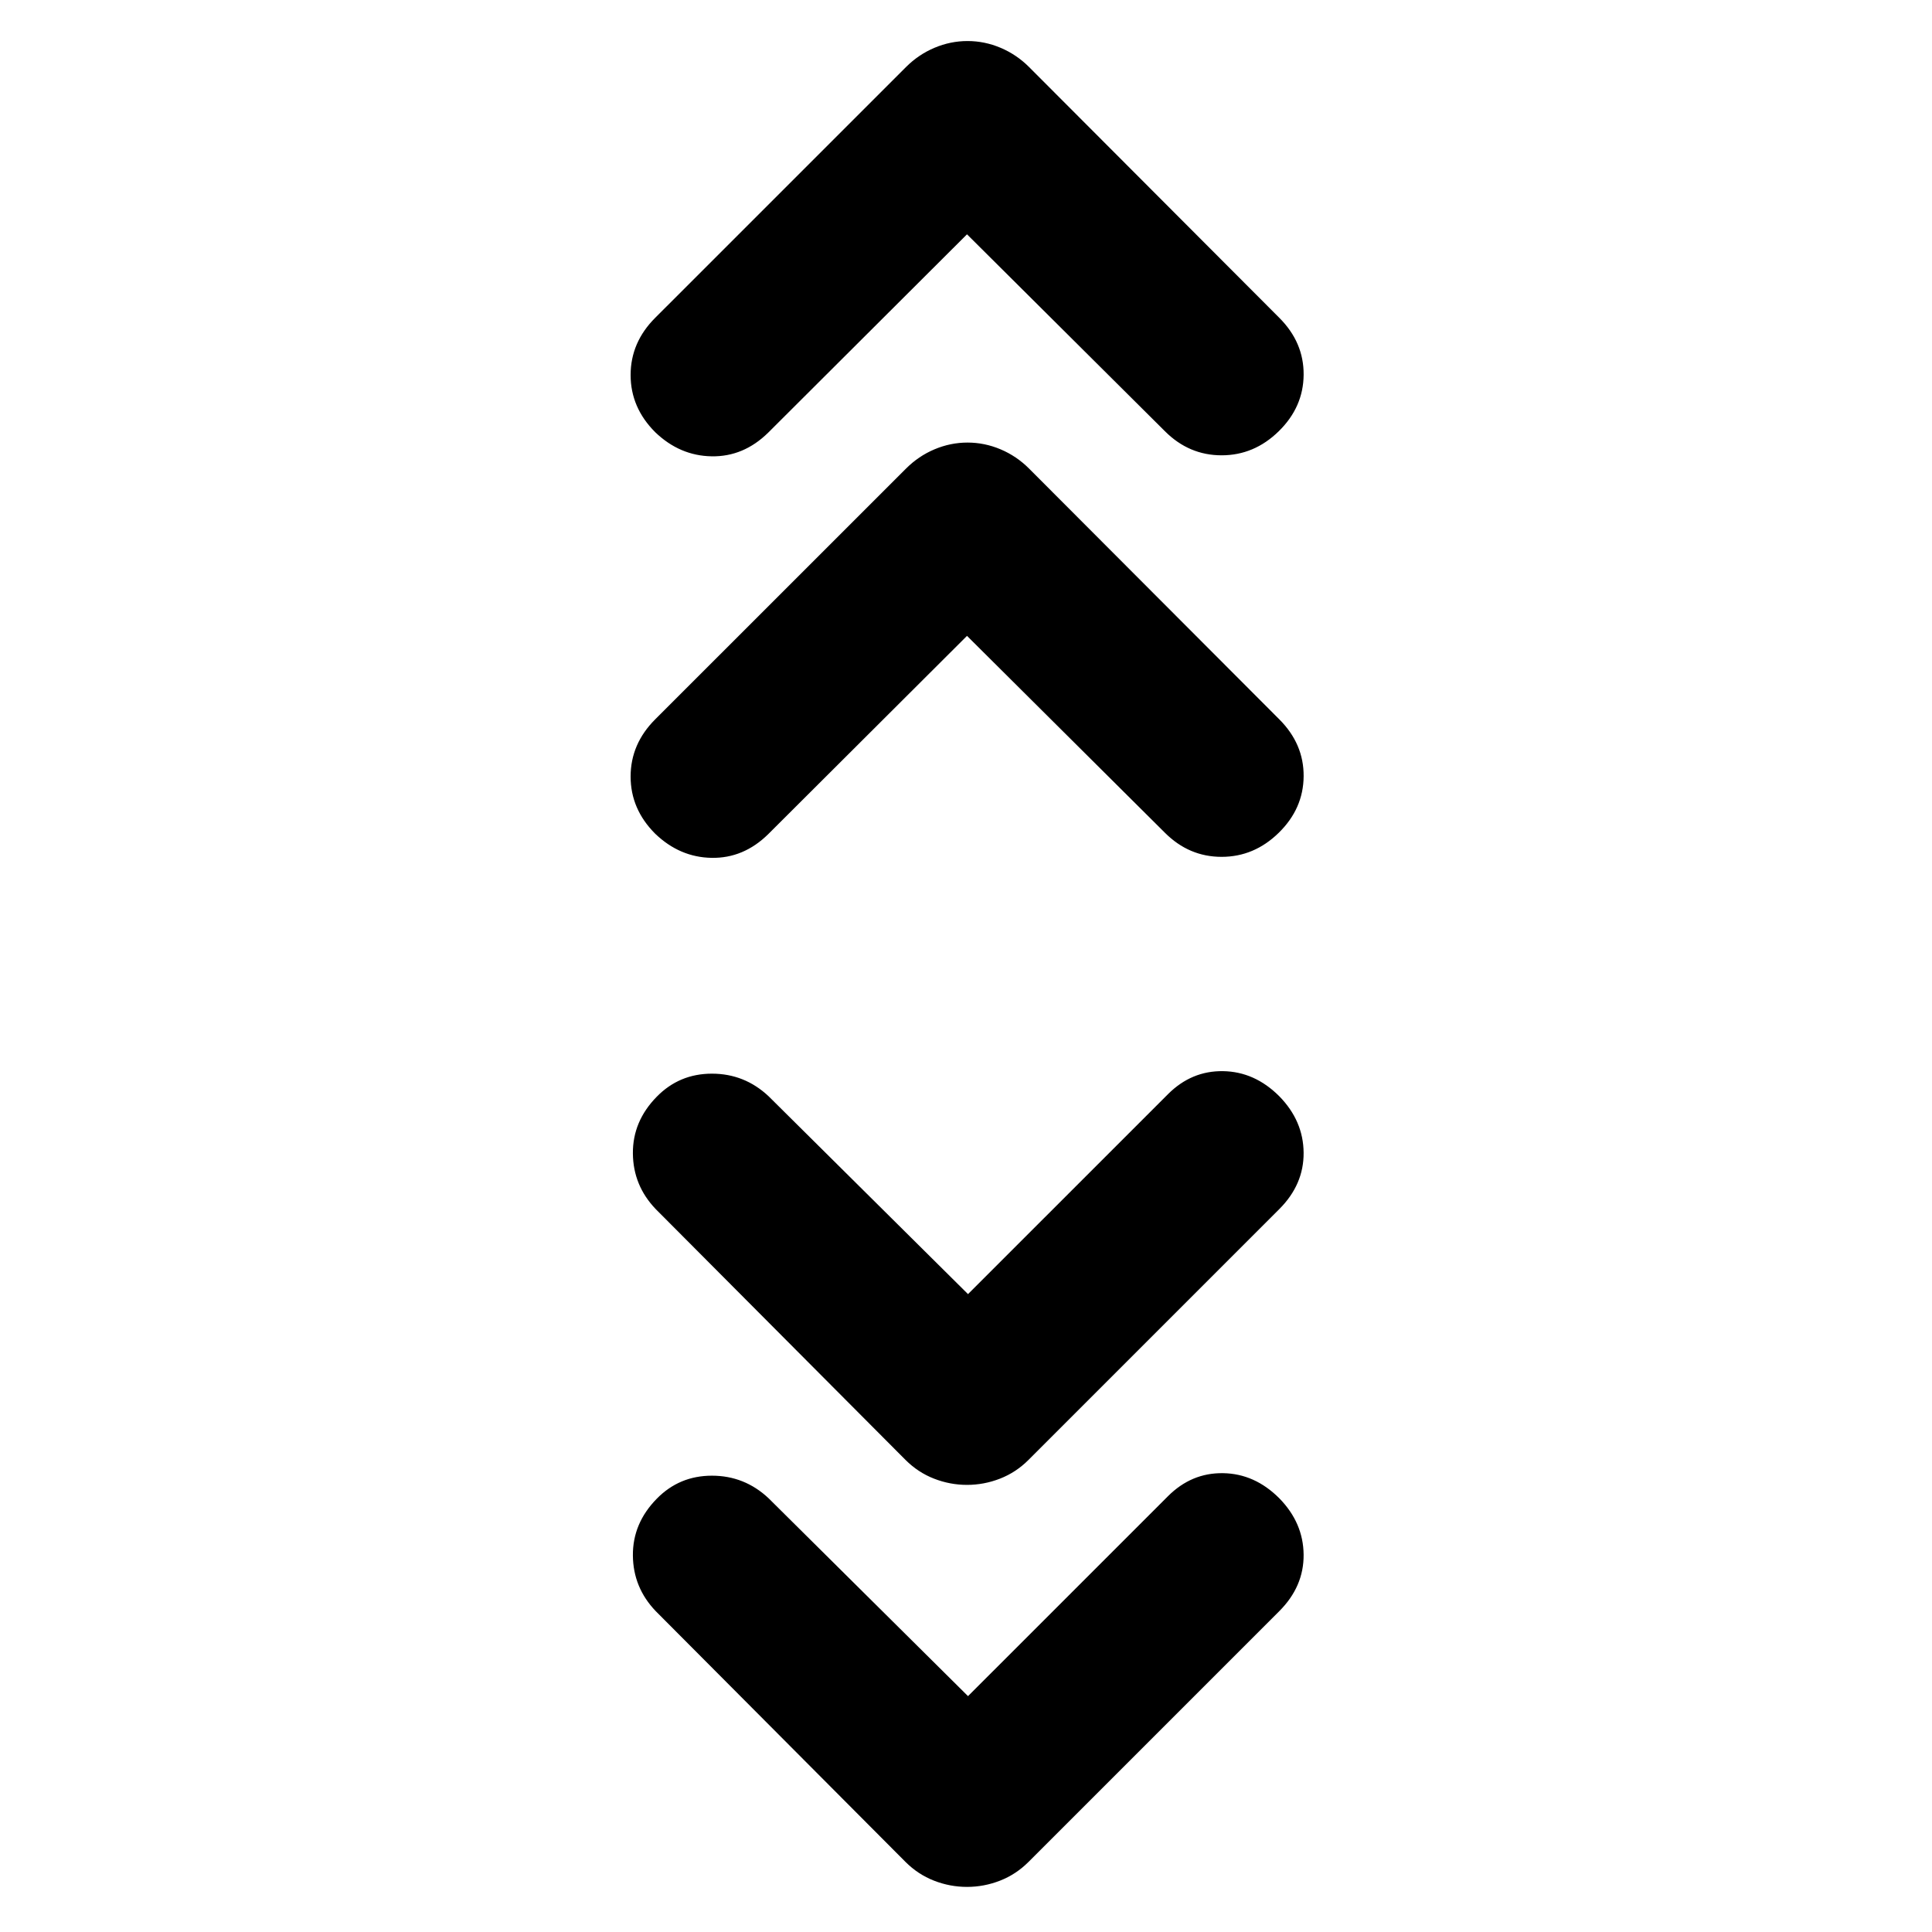<svg xmlns="http://www.w3.org/2000/svg" height="24" viewBox="0 -960 960 960" width="24"><path d="m481-117.2 99.33-99.32q11.71-11.72 27.42-11.47t27.92 12.47q11.96 12.22 12.09 28.04.13 15.83-12.09 28.05l-124.6 124.6q-6.22 6.22-14.17 9.32-7.94 3.1-16.4 3.1-8.46 0-16.4-3.1-7.95-3.1-14.17-9.32l-124.1-124.6q-11.22-11.72-11.35-27.68-.13-15.96 11.85-28.17 11.21-11.46 27.42-11.46t28.16 11.22L481-117.2Zm0-199.76 99.33-99.32q11.71-11.72 27.42-11.47t27.92 12.47q11.96 12.21 12.09 28.04.13 15.83-12.09 28.04l-124.6 124.61q-6.22 6.22-14.17 9.32-7.94 3.1-16.4 3.1-8.46 0-16.4-3.1-7.95-3.1-14.17-9.32L325.83-359.2q-11.22-11.71-11.35-27.67-.13-15.96 11.85-28.17 11.21-11.46 27.42-11.46t28.16 11.22L481-316.96Zm-.5-327.08-98.83 98.58q-12.21 11.98-28.05 11.72-15.84-.26-28.05-11.98-12.22-12.21-12.22-28.42t12.22-28.43l124.63-124.6q6.21-6.22 14.16-9.57 7.94-3.35 16.4-3.35 8.46 0 16.4 3.35 7.95 3.35 14.17 9.57l124.34 124.6q12.22 12.22 12.1 28.3-.12 16.07-12.34 28.05-12.21 11.98-28.42 11.98t-28.18-11.98l-98.33-97.82Zm0-199.53-98.83 98.59q-12.21 11.98-28.05 11.72-15.84-.26-28.05-11.98-12.22-12.22-12.22-28.42 0-16.21 12.22-28.43L450.2-926.7q6.21-6.21 14.16-9.56 7.94-3.35 16.4-3.35 8.46 0 16.4 3.35 7.95 3.35 14.17 9.56l124.34 124.61q12.22 12.22 12.1 28.3-.12 16.07-12.34 28.05-12.21 11.98-28.42 11.98t-28.18-11.98l-98.33-97.83Z"/></svg>